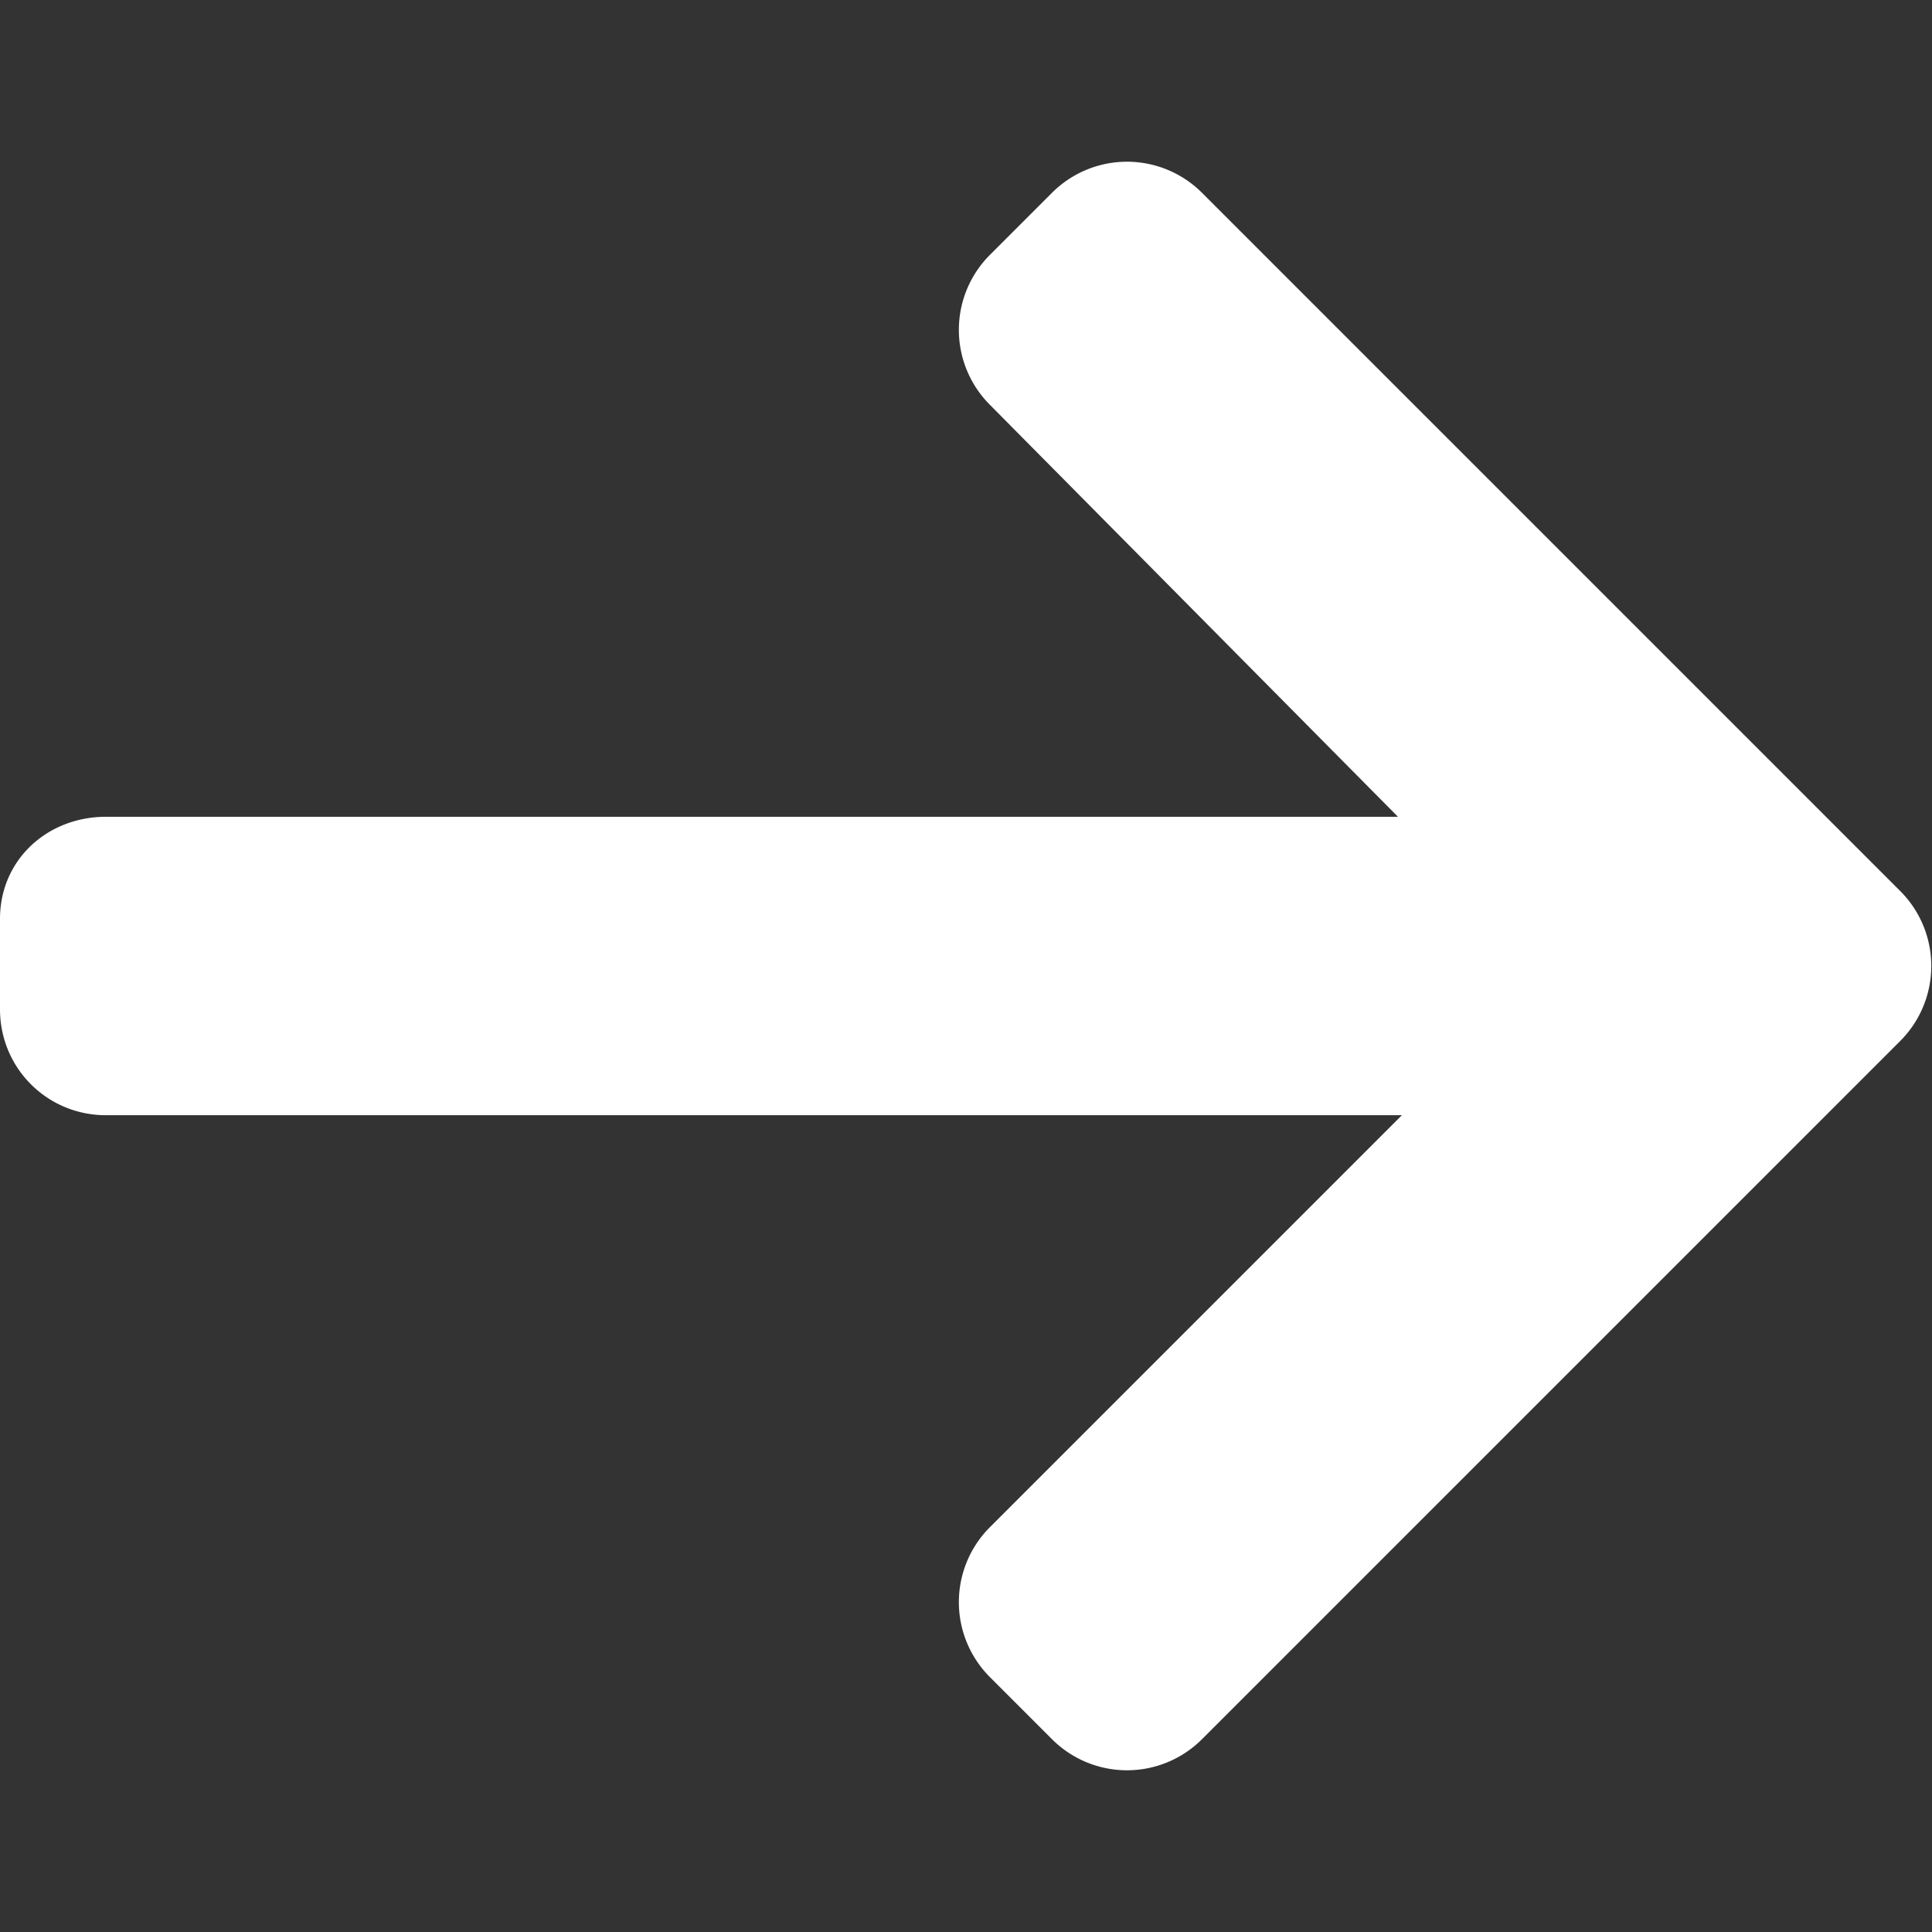 <svg xmlns="http://www.w3.org/2000/svg" viewBox="0 0 492 492"><rect x="0" y="0" width="492" height="492" fill="#333333" stroke="none"/><path d="M484 227L306 49a27 27 0 0 0-38 0l-16 16a27 27 0 0 0 0 38l104 105H27c-15 0-27 11-27 26v23c0 15 12 27 27 27h330L252 389a27 27 0 0 0 0 38l16 16a27 27 0 0 0 38 0l178-178a27 27 0 0 0 0-38z" fill="white"/></svg>
